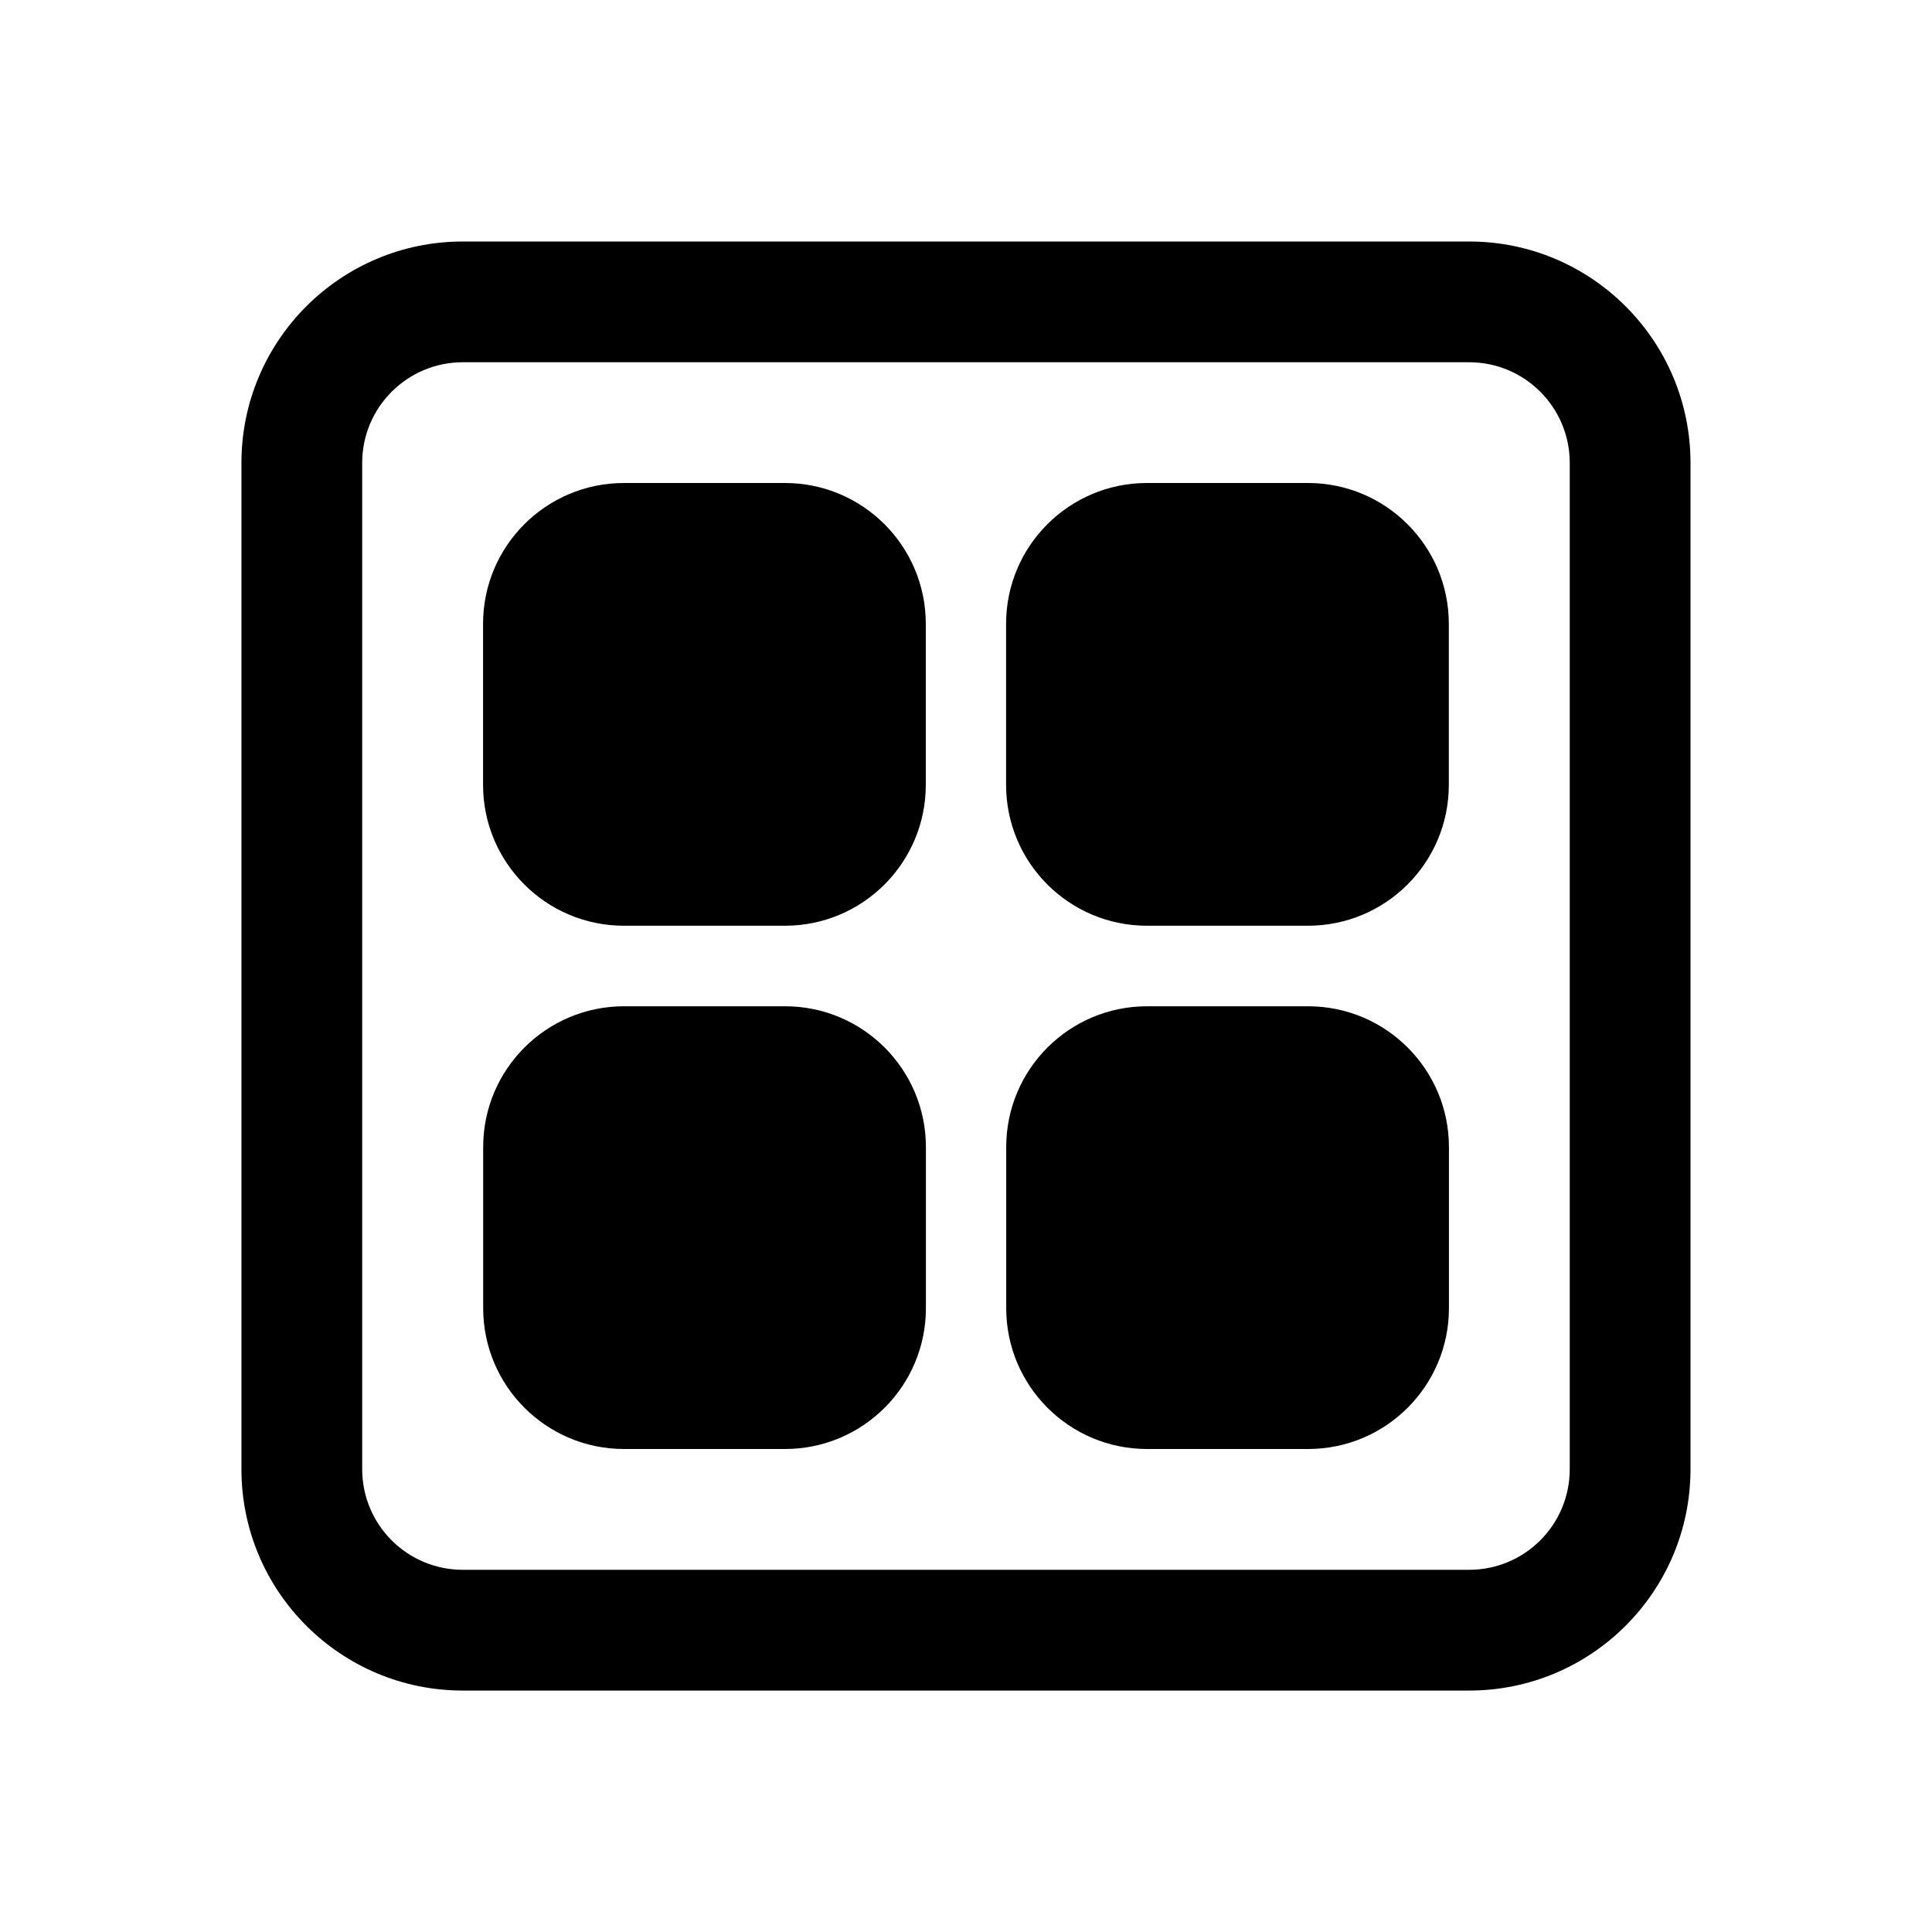 <!-- Generated by IcoMoon.io -->
<svg version="1.1" xmlns="http://www.w3.org/2000/svg" width="32" height="32" viewBox="0 0 32 32">
<title>app-folder-filled</title>
<path d="M24.333 4c2.025 0 3.667 1.642 3.667 3.667v16.667c0 2.025-1.642 3.667-3.667 3.667h-16.667c-2.025 0-3.667-1.642-3.667-3.667v-16.667c0-2.025 1.642-3.667 3.667-3.667h16.667zM24.333 6h-16.667c-0.92 0-1.667 0.746-1.667 1.667v16.667c0 0.921 0.746 1.667 1.667 1.667h16.667c0.921 0 1.667-0.746 1.667-1.667v-16.667c0-0.92-0.746-1.667-1.667-1.667zM13.003 16.667c1.289 0 2.333 1.045 2.333 2.333v2.667c0 1.289-1.045 2.333-2.333 2.333h-2.667c-1.289 0-2.333-1.045-2.333-2.333v-2.667c0-1.289 1.045-2.333 2.333-2.333h2.667zM21.666 16.667c1.289 0 2.333 1.045 2.333 2.333v2.667c0 1.289-1.045 2.333-2.333 2.333h-2.667c-1.289 0-2.333-1.045-2.333-2.333v-2.667c0-1.289 1.045-2.333 2.333-2.333h2.667zM13.001 8c1.289 0 2.333 1.045 2.333 2.333v2.667c0 1.289-1.045 2.333-2.333 2.333h-2.667c-1.289 0-2.333-1.045-2.333-2.333v-2.667c0-1.289 1.045-2.333 2.333-2.333h2.667zM21.664 8c1.289 0 2.333 1.045 2.333 2.333v2.667c0 1.289-1.045 2.333-2.333 2.333h-2.667c-1.289 0-2.333-1.045-2.333-2.333v-2.667c0-1.289 1.045-2.333 2.333-2.333h2.667z"></path>
</svg>
